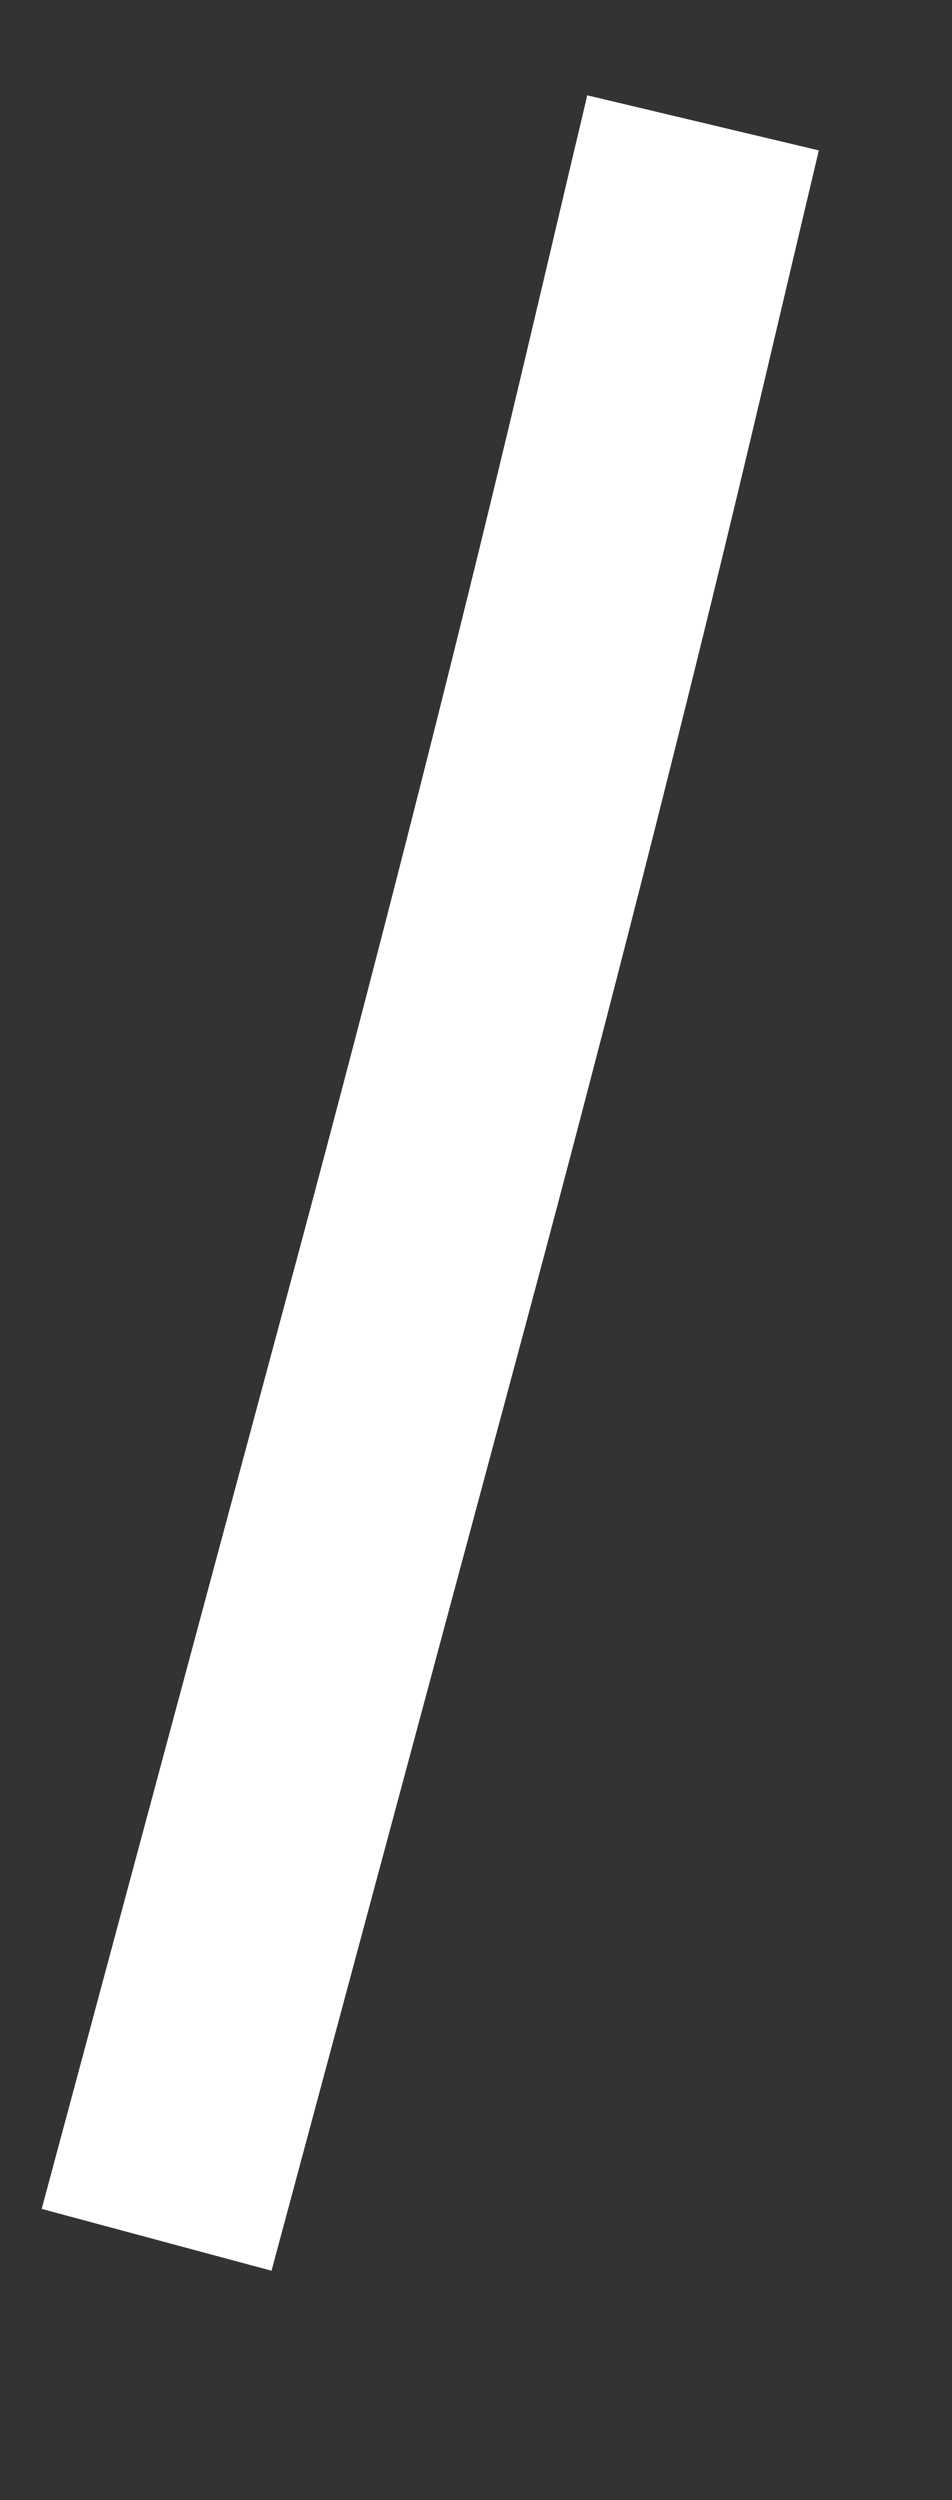 ﻿<?xml version="1.0" encoding="utf-8"?>
<svg version="1.1" xmlns:xlink="http://www.w3.org/1999/xlink" width="8px" height="21px" xmlns="http://www.w3.org/2000/svg">
  <rect width="100%" height="100%" fill="#333333" stroke="none"/>
  <g transform="matrix(1 0 0 1 -331 -11268 )">
    <path d="M 0.316 17.813  C 1.014 15.217  1.711 12.621  2.409 10.025  C 2.963 7.965  3.496 5.9  4.004 3.829  C 4.314 2.565  4.607 1.298  4.908 0.032  " stroke-width="2" stroke="#ffffff" fill="none" transform="matrix(1 0 0 1 332 11269 )" />
  </g>
</svg>